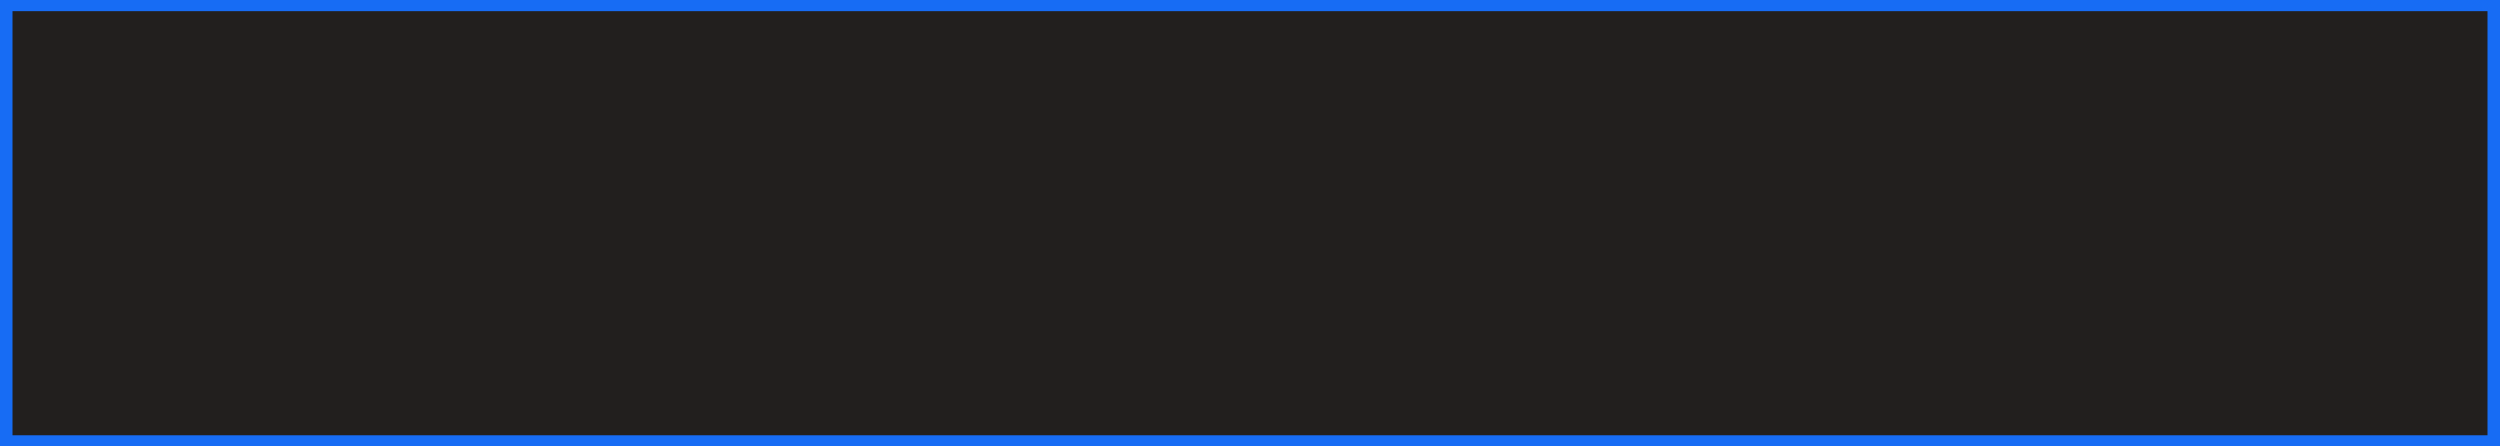 <?xml version="1.0" encoding="UTF-8" standalone="no"?>
<!-- Created with Inkscape (http://www.inkscape.org/) -->

<svg
   xmlns:dc="http://purl.org/dc/elements/1.1/"
   xmlns:cc="http://creativecommons.org/ns#"
   xmlns:rdf="http://www.w3.org/1999/02/22-rdf-syntax-ns#"
   xmlns:svg="http://www.w3.org/2000/svg"
   xmlns="http://www.w3.org/2000/svg"
   xmlns:xlink="http://www.w3.org/1999/xlink"
   xmlns:sodipodi="http://sodipodi.sourceforge.net/DTD/sodipodi-0.dtd"
   xmlns:inkscape="http://www.inkscape.org/namespaces/inkscape"
   width="280"
   height="50"
   id="svg2"
   version="1.1"
   inkscape:version="0.48.4 r9939"
   sodipodi:docname="input.svg"
   inkscape:export-filename="/home/marguerite/Public/fcitx-artwork/skin/new_dark/input.png"
   inkscape:export-xdpi="90"
   inkscape:export-ydpi="90">
  <defs
     id="defs4">
    <linearGradient
       id="linearGradient2987">
      <stop
         style="stop-color:#f9f9f9;stop-opacity:1;"
         offset="0"
         id="stop2989" />
      <stop
         style="stop-color:#eeffff;stop-opacity:1;"
         offset="1"
         id="stop2991" />
    </linearGradient>
    <linearGradient
       inkscape:collect="always"
       xlink:href="#linearGradient2987"
       id="linearGradient2993"
       x1="168.857"
       y1="697.721"
       x2="168.857"
       y2="718.169"
       gradientUnits="userSpaceOnUse" />
    <linearGradient
       inkscape:collect="always"
       xlink:href="#linearGradient2987"
       id="linearGradient2990"
       gradientUnits="userSpaceOnUse"
       x1="168.857"
       y1="697.721"
       x2="168.857"
       y2="718.169" />
    <linearGradient
       inkscape:collect="always"
       xlink:href="#linearGradient2987"
       id="linearGradient2991"
       gradientUnits="userSpaceOnUse"
       x1="168.857"
       y1="697.721"
       x2="168.857"
       y2="718.169"
       gradientTransform="matrix(1.4,0,0,1.25,-65.143,-179.876)" />
  </defs>
  <sodipodi:namedview
     id="base"
     pagecolor="#eeeeee"
     bordercolor="#666666"
     borderopacity="1.0"
     inkscape:pageopacity="0"
     inkscape:pageshadow="2"
     inkscape:zoom="2"
     inkscape:cx="118.3772"
     inkscape:cy="7.2347606"
     inkscape:document-units="px"
     inkscape:current-layer="layer1"
     showgrid="true"
     inkscape:window-width="1024"
     inkscape:window-height="718"
     inkscape:window-x="-2"
     inkscape:window-y="-3"
     inkscape:window-maximized="1"
     fit-margin-top="0"
     fit-margin-left="0"
     fit-margin-right="0"
     fit-margin-bottom="0"
     showguides="true"
     inkscape:guide-bbox="true" />
  <g
     inkscape:label="Layer 1"
     inkscape:groupmode="layer"
     id="layer1"
     transform="translate(-162.857,-669.505)">
    <g
       id="input">
      <rect
         y="669.505"
         x="162.857"
         height="50"
         width="280"
         id="rect2987"
         style="fill:#176cf4;fill-opacity:1;stroke:none" />
      <rect
         style="fill:#221f1e;fill-opacity:1;stroke:none"
         id="rect2989"
         width="277.2"
         height="47.5"
         x="164.257"
         y="670.755" />
    </g>
  </g>
</svg>
